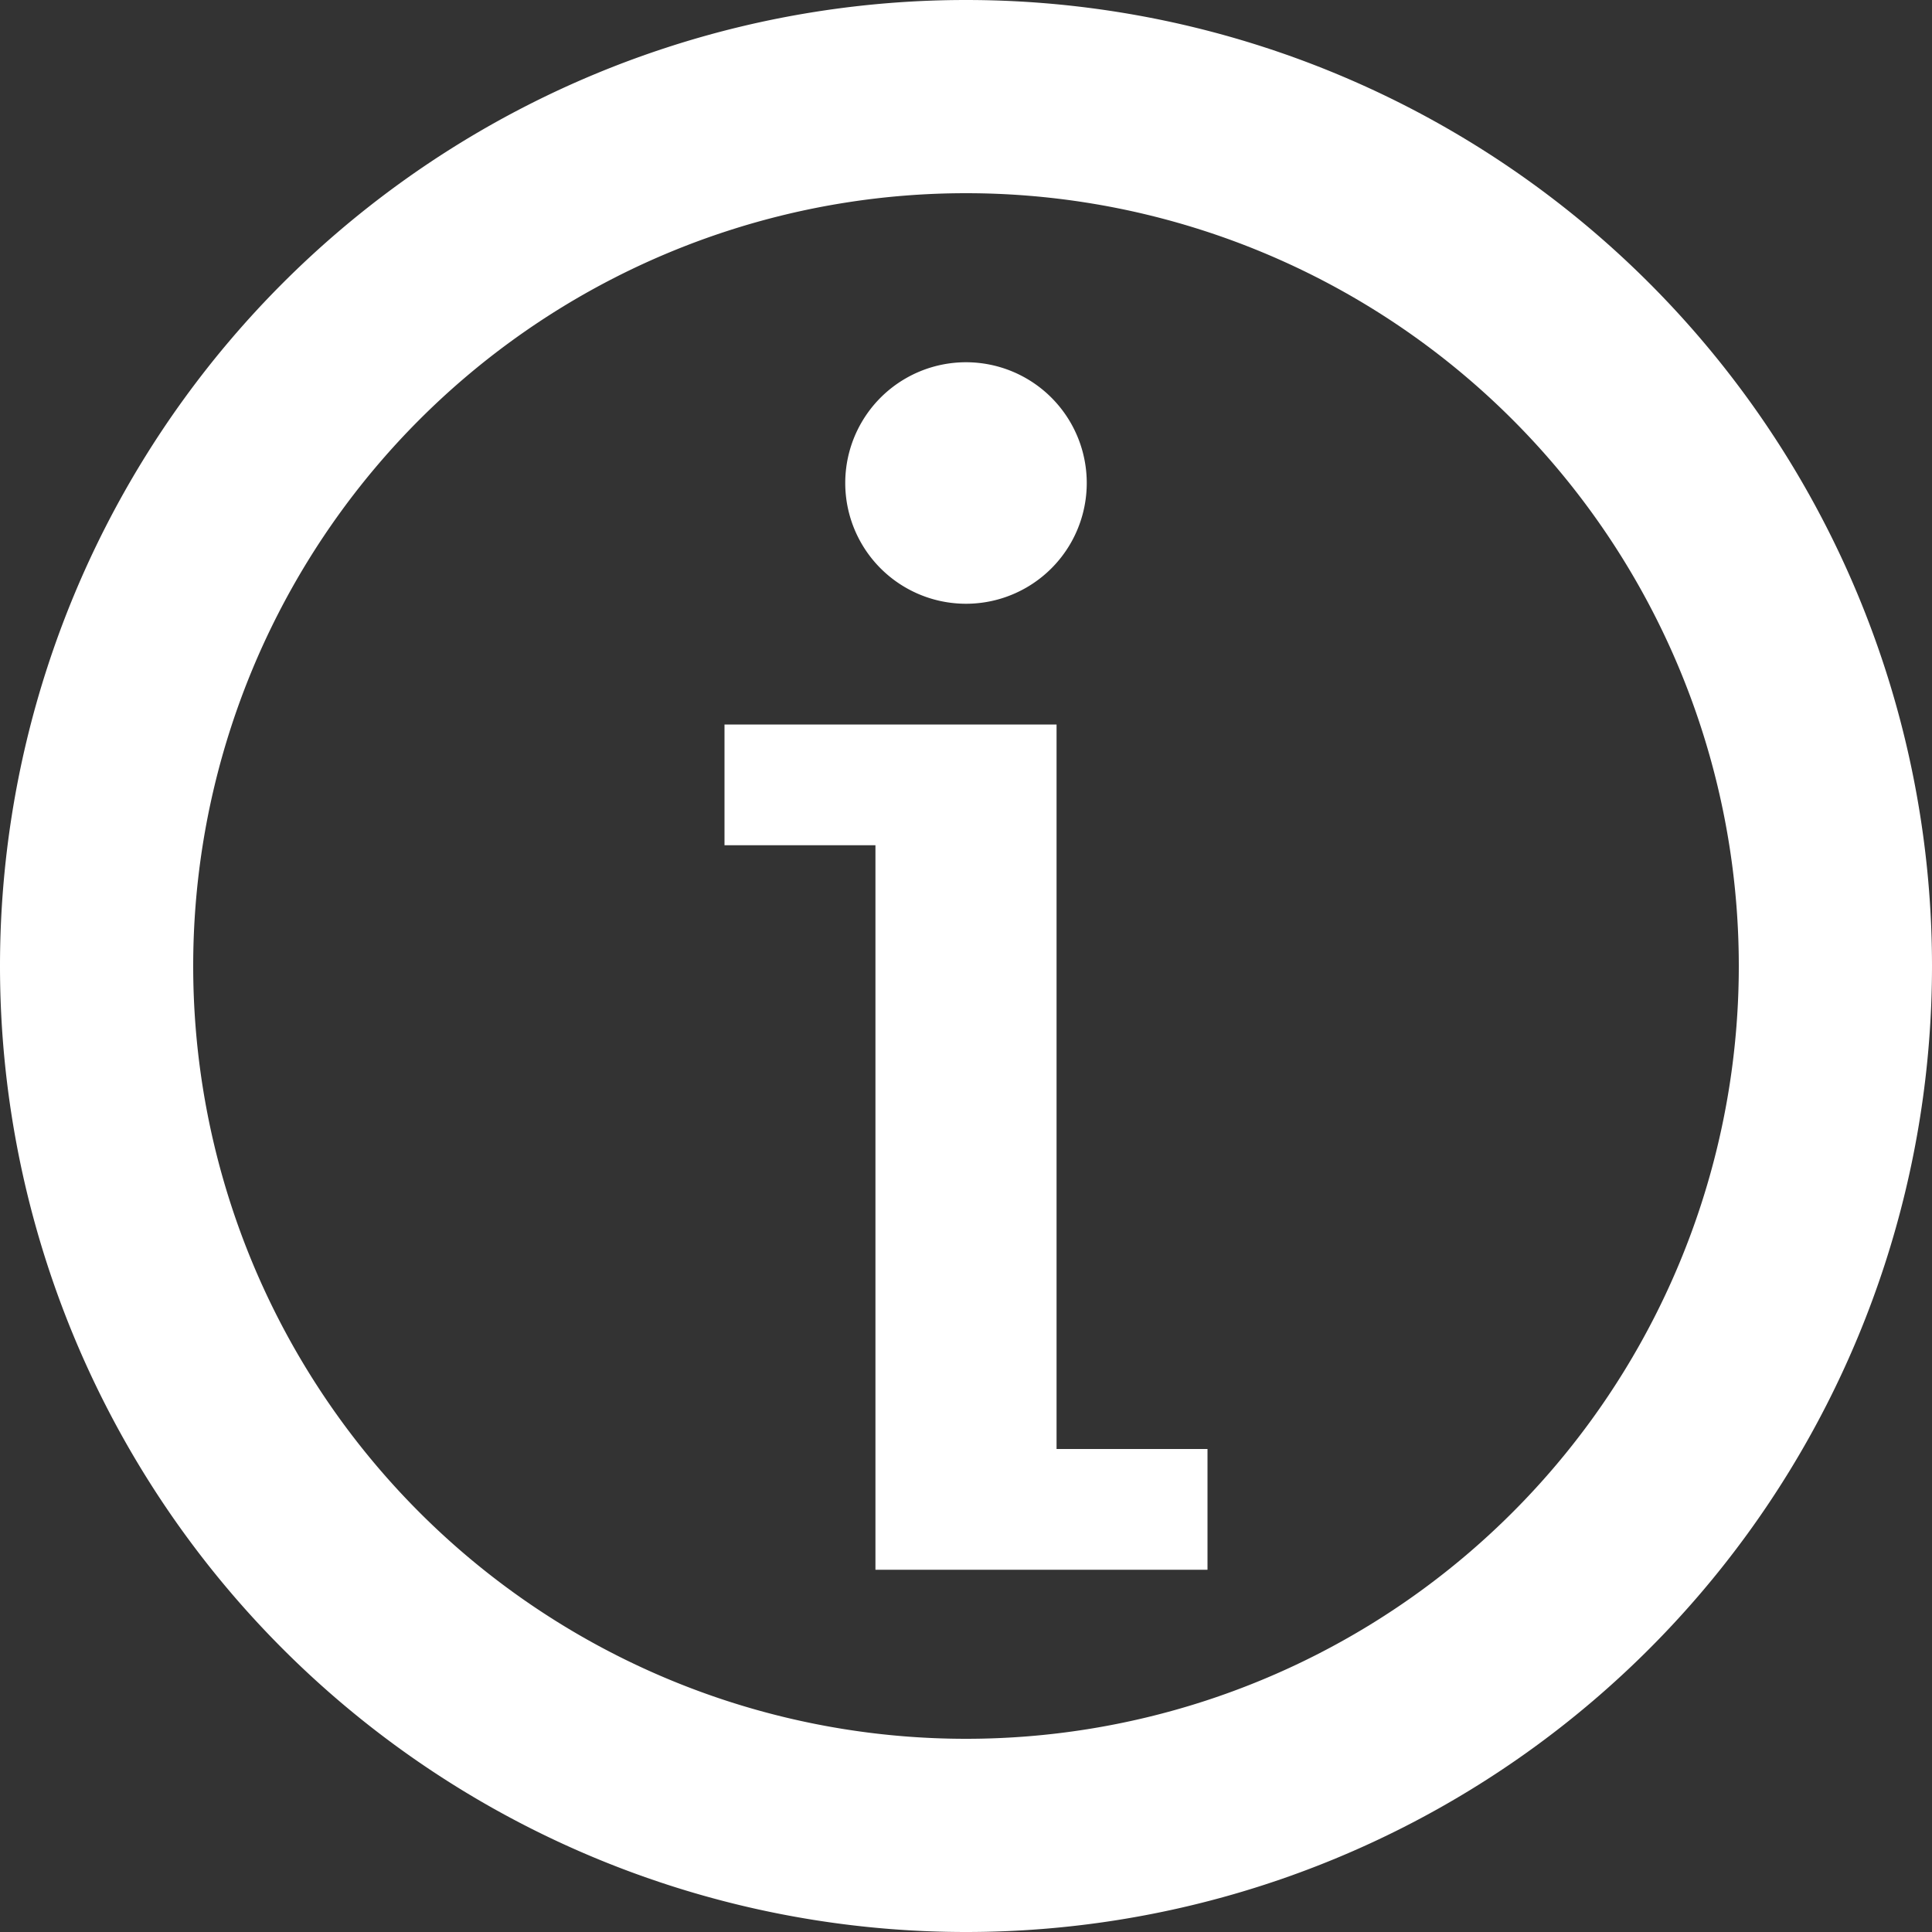 <svg width="16" height="16" viewBox="0 0 16 16" xmlns="http://www.w3.org/2000/svg"><rect x="0" y="0" width="16" height="16" fill="#333333" stroke="none"/><path d="M7.25 7H6V6h2.75v6H10v1H7.25V7zM8 0a8 8 0 1 1 0 16A8 8 0 0 1 8 0zm0 1.6a6.4 6.4 0 1 0 0 12.8A6.4 6.4 0 0 0 8 1.6zM8 3a1 1 0 1 1 0 2 1 1 0 0 1 0-2z" fill-rule="nonzero" fill="#FFF"/></svg>